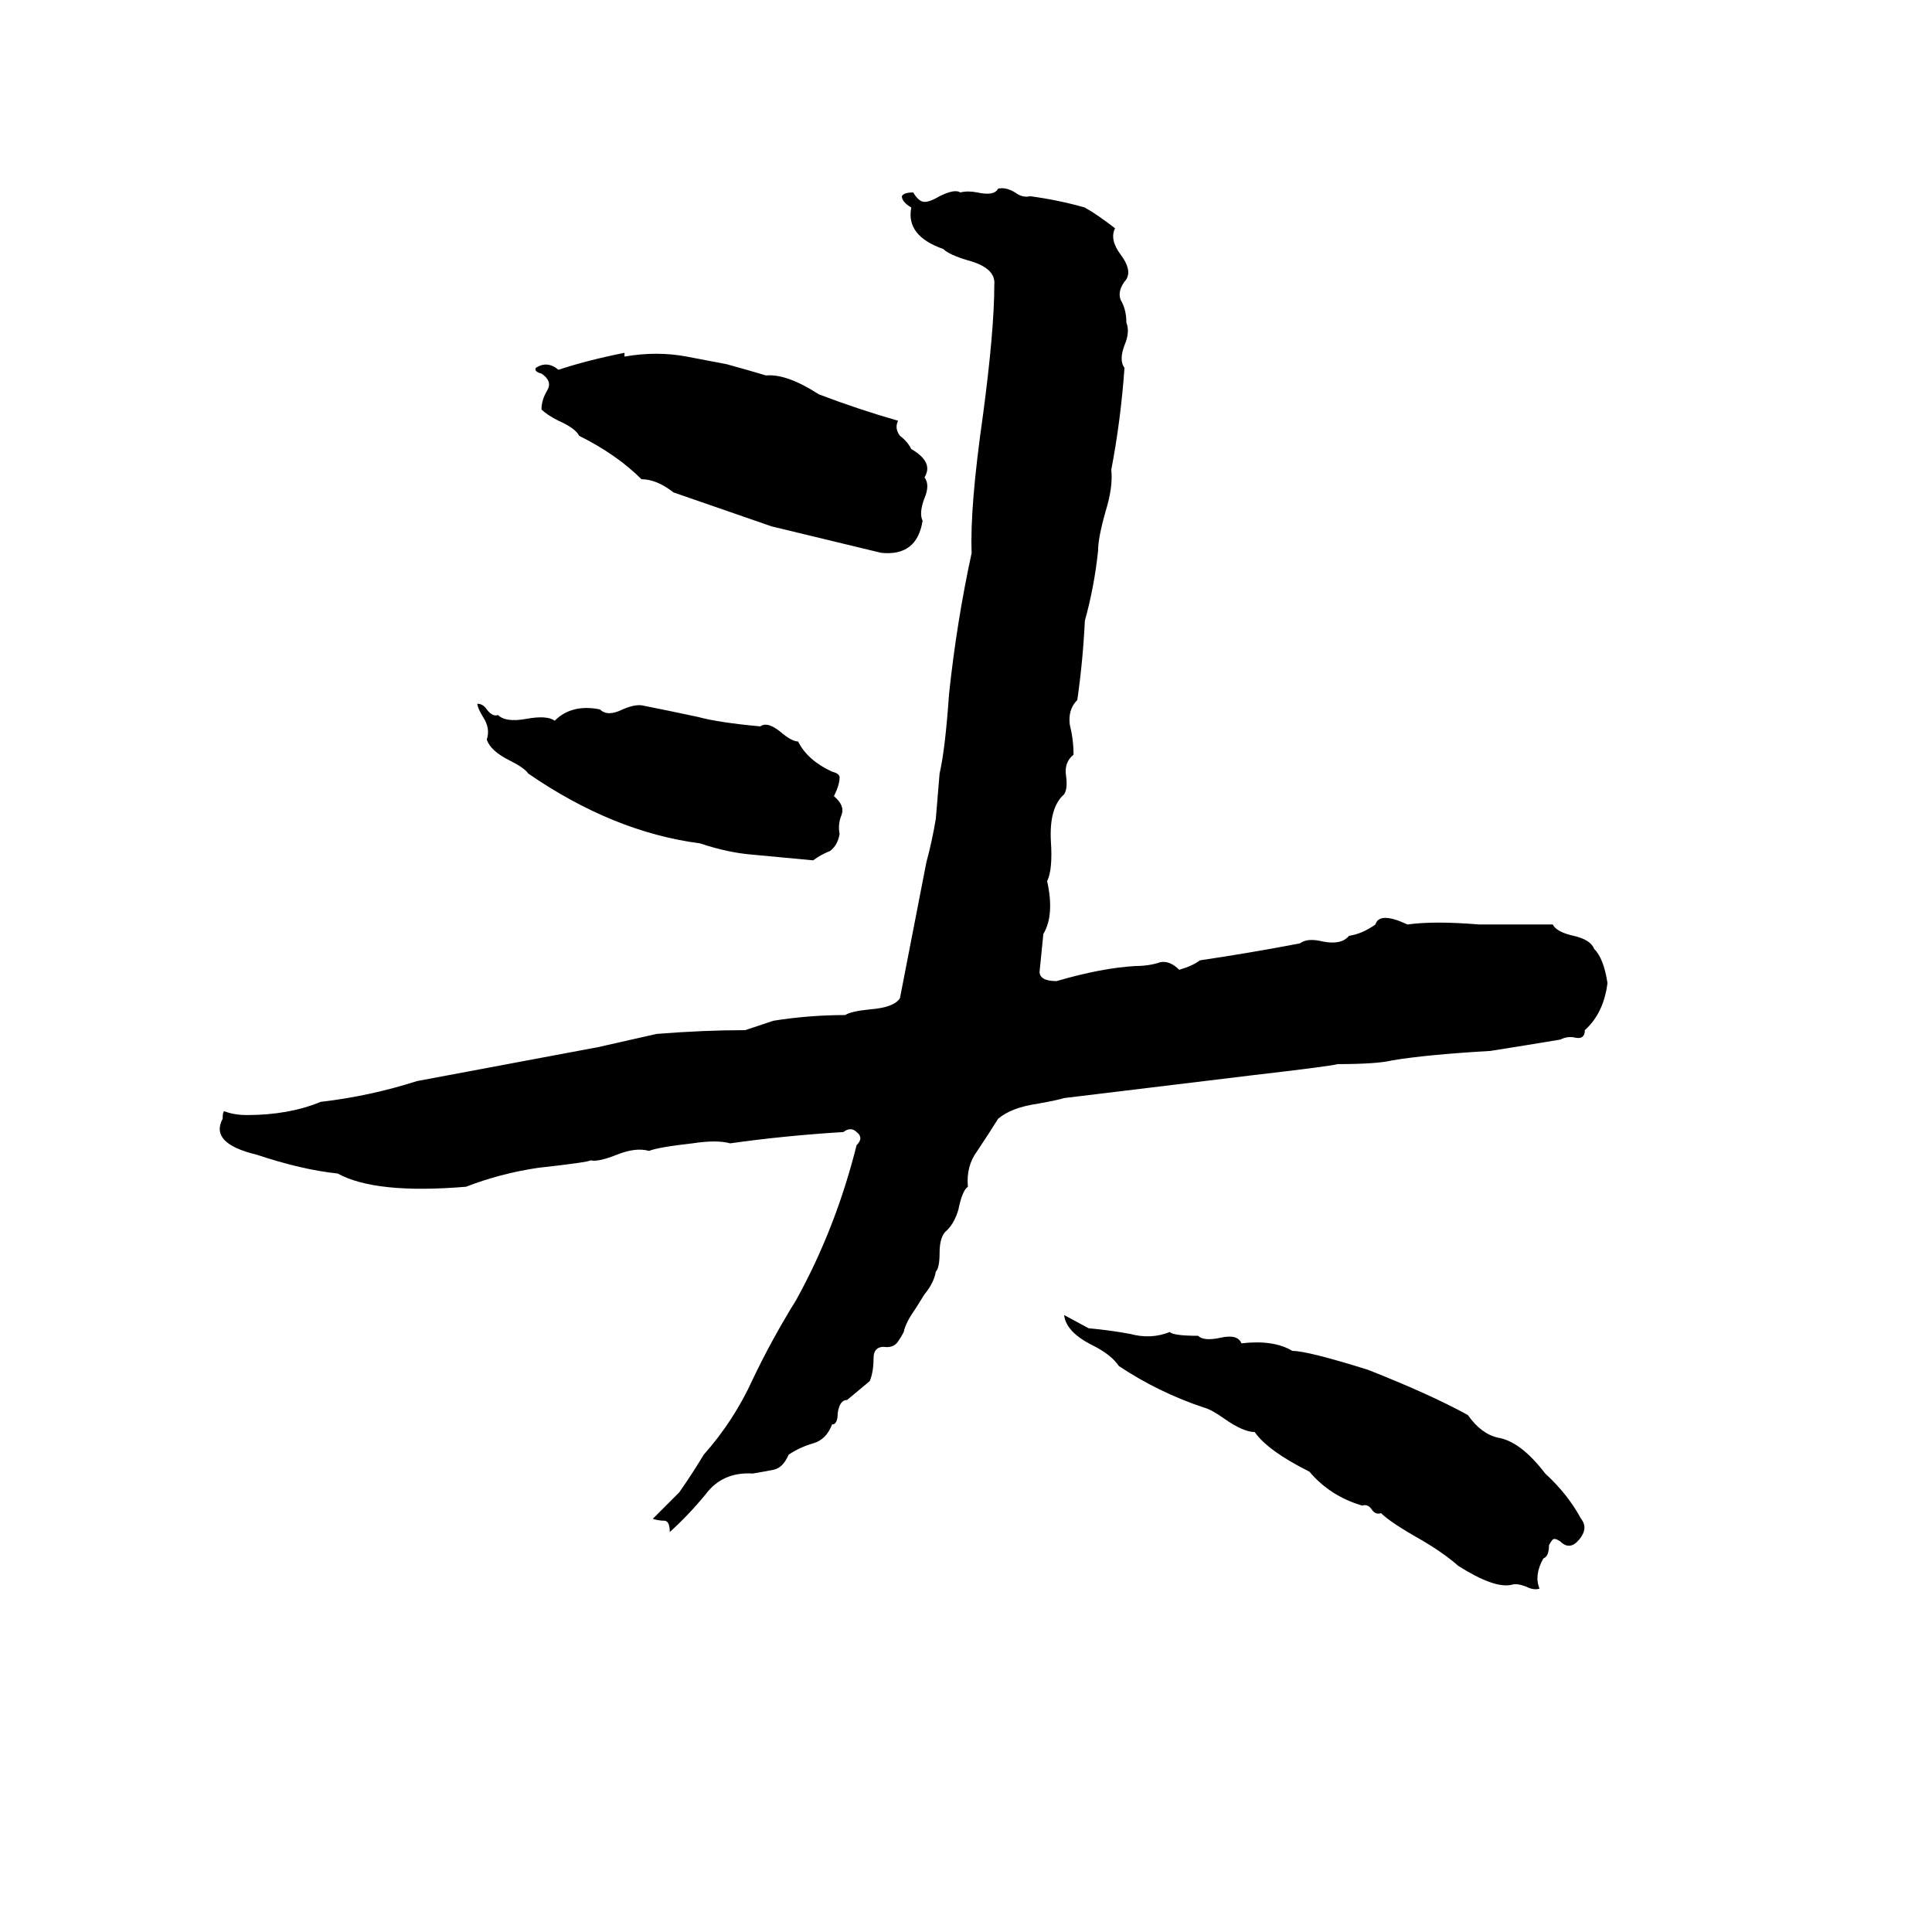 <svg xmlns="http://www.w3.org/2000/svg" viewBox="0 -800 1024 1024">
	<path fill="#000000" d="M529 -700Q533 -701 538 -698Q542 -695 546 -696Q561 -694 575 -690Q582 -686 591 -679Q588 -673 594 -665Q600 -657 597 -652Q592 -646 594 -641Q597 -636 597 -629Q599 -624 596 -617Q593 -609 596 -605Q594 -577 589 -551Q590 -542 586 -529Q582 -515 582 -508Q580 -489 575 -471Q574 -450 571 -429Q566 -424 567 -416Q569 -408 569 -400Q564 -396 565 -389Q566 -382 564 -379Q556 -372 557 -354Q558 -339 555 -333Q559 -315 553 -305Q552 -295 551 -285Q551 -280 560 -280Q584 -287 602 -288Q609 -288 615 -290Q620 -291 625 -286Q632 -288 636 -291Q663 -295 689 -300Q693 -303 701 -301Q711 -299 715 -304Q722 -305 729 -310Q731 -317 746 -310Q760 -312 784 -310Q804 -310 823 -310Q825 -306 834 -304Q843 -302 845 -297Q850 -292 852 -279Q850 -263 840 -254Q840 -249 835 -250Q831 -251 827 -249Q809 -246 790 -243Q756 -241 738 -238Q730 -236 709 -236Q706 -235 663 -230Q614 -224 564 -218Q561 -217 550 -215Q536 -213 529 -207Q524 -199 518 -190Q512 -182 513 -171Q510 -169 508 -159Q506 -152 502 -148Q498 -145 498 -136Q498 -128 496 -126Q495 -120 490 -114L485 -106Q480 -99 479 -94Q478 -92 476 -89Q474 -86 470 -86Q463 -87 463 -80Q463 -73 461 -68Q455 -63 449 -58Q445 -58 444 -51Q444 -45 441 -45Q438 -37 431 -35Q424 -33 418 -29Q415 -22 410 -21Q405 -20 399 -19Q383 -20 374 -8Q365 3 355 12Q355 6 352 6Q349 6 346 5L360 -9Q367 -19 373 -29Q389 -47 399 -69Q409 -90 422 -111Q443 -149 454 -193Q458 -197 454 -200Q451 -203 447 -200Q415 -198 387 -194Q380 -196 367 -194Q349 -192 344 -190Q337 -192 327 -188Q317 -184 313 -185Q312 -184 285 -181Q265 -178 247 -171Q199 -167 179 -178Q160 -180 136 -188Q111 -194 118 -207Q118 -211 119 -211Q124 -209 131 -209Q153 -209 170 -216Q196 -219 221 -227Q269 -236 317 -245L348 -252Q373 -254 395 -254L410 -259Q429 -262 448 -262Q451 -264 461 -265Q474 -266 477 -271Q484 -307 491 -343Q494 -354 496 -366Q497 -378 498 -390Q501 -403 503 -432Q507 -470 515 -507Q514 -531 521 -580Q527 -625 527 -649Q528 -658 513 -662Q503 -665 500 -668Q480 -675 483 -690Q478 -693 478 -696Q479 -698 484 -698Q487 -693 490 -693Q493 -693 498 -696Q506 -700 509 -698Q513 -699 518 -698Q527 -696 529 -700ZM331 -613V-611Q348 -614 364 -611L385 -607Q396 -604 406 -601Q417 -602 434 -591Q455 -583 476 -577Q474 -573 477 -569Q481 -566 483 -562Q495 -555 490 -547Q493 -543 490 -536Q487 -528 489 -524Q486 -505 467 -507Q438 -514 409 -521Q383 -530 357 -539Q348 -546 340 -546Q327 -559 307 -569Q305 -573 296 -577Q290 -580 287 -583Q287 -588 290 -593Q293 -598 287 -602Q283 -603 284 -605Q290 -609 296 -604Q311 -609 331 -613ZM253 -427Q256 -427 258 -424Q261 -420 264 -421Q268 -417 279 -419Q290 -421 294 -418Q303 -427 318 -424Q322 -420 330 -424Q337 -427 341 -426Q356 -423 370 -420Q381 -417 403 -415Q407 -418 415 -411Q420 -407 423 -407Q428 -397 441 -391Q445 -390 445 -388Q445 -384 442 -378Q448 -373 446 -368Q444 -363 445 -358Q444 -352 440 -349Q435 -347 431 -344L399 -347Q386 -348 371 -353Q325 -359 280 -390Q278 -393 270 -397Q260 -402 258 -408Q260 -414 256 -420Q253 -425 253 -427ZM564 -103L577 -96Q588 -95 599 -93Q610 -90 620 -94Q622 -92 635 -92Q638 -89 647 -91Q656 -93 658 -88Q675 -90 685 -84Q693 -84 725 -74Q758 -61 778 -50Q785 -40 794 -38Q806 -36 819 -19Q831 -8 838 5Q842 10 837 16Q832 22 827 17Q824 15 823 16Q822 17 821 19Q821 25 818 26Q813 35 816 42Q813 43 809 41Q804 39 801 40Q792 42 773 30Q765 23 753 16Q737 7 732 2Q729 3 727 0Q725 -3 722 -2Q705 -7 694 -20Q672 -31 665 -41Q659 -41 649 -48Q642 -53 638 -54Q614 -62 593 -76Q589 -82 579 -87Q565 -94 564 -103Z"/>
</svg>